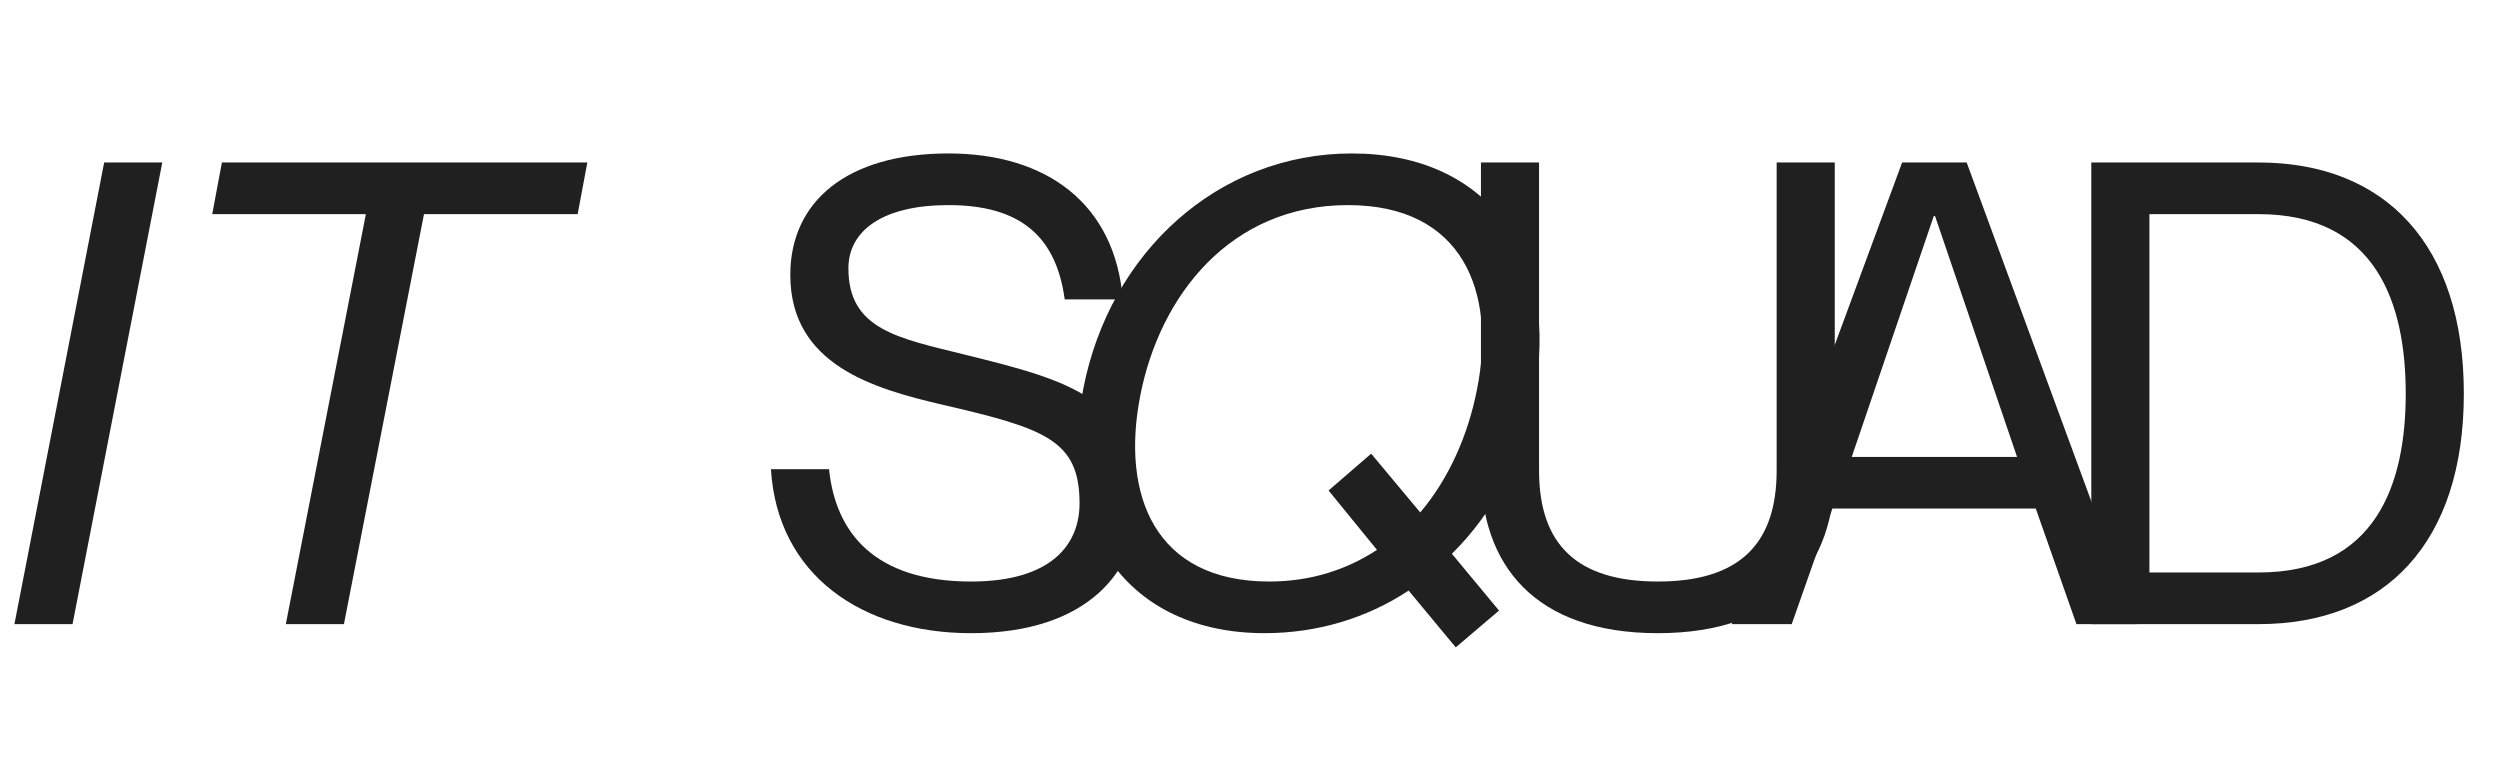<svg width="242" height="75" viewBox="0 0 242 75" fill="none" xmlns="http://www.w3.org/2000/svg">
<path d="M93.501 34.354C86.938 32.729 82.126 31.916 82.126 25.979C82.126 22.291 85.501 19.854 91.813 19.854C98.876 19.854 102.25 22.979 103.063 28.979H108.688C107.938 19.729 101.313 14.854 91.813 14.854C81.938 14.854 76.501 19.541 76.501 26.604C76.501 35.291 84.501 37.604 91.188 39.166C101.188 41.479 104.5 42.604 104.5 48.729C104.5 52.729 101.75 56.291 94.001 56.291C84.626 56.291 80.876 51.541 80.251 45.416H74.626C75.251 55.666 83.438 61.291 94.001 61.291C105.313 61.291 110.125 55.229 110.125 48.729C110.125 38.541 103.563 36.854 93.501 34.354Z" fill="#202020"/>
<path d="M145.105 59.104L140.542 53.604C144.605 49.604 147.355 44.291 148.48 38.416C151.105 24.791 144.167 14.854 130.855 14.854C117.917 14.854 107.417 24.416 104.855 37.666C102.23 51.291 109.167 61.291 122.417 61.291C127.48 61.291 132.292 59.854 136.355 57.166L140.917 62.666L145.105 59.104ZM122.855 56.291C111.73 56.291 108.542 47.854 110.355 38.416C112.23 28.604 119.105 19.854 130.48 19.854C141.605 19.854 144.855 28.229 142.98 37.666C142.105 42.166 140.23 46.354 137.48 49.604L132.73 43.916L128.605 47.479L133.292 53.229C130.417 55.104 126.98 56.291 122.855 56.291Z" fill="#202020"/>
<path d="M177.605 45.541V15.729H171.98V45.541C171.98 52.791 168.23 56.291 160.48 56.291C152.73 56.291 148.98 52.791 148.98 45.541V15.729H143.355V45.541C143.355 54.666 148.542 61.291 160.48 61.291C172.417 61.291 177.605 54.666 177.605 45.541Z" fill="#202020"/>
<path d="M197.063 49.229L201 60.416H206.813L190.375 15.729H184.125L167.625 60.416H173.438L177.375 49.229H197.063ZM179.25 44.229L187.188 20.916H187.313L195.25 44.229H179.25Z" fill="#202020"/>
<path d="M202.438 60.416H218.625C230.938 60.416 238.5 52.479 238.5 38.104C238.5 23.729 230.938 15.729 218.625 15.729H202.438V60.416ZM208.063 20.729H218.625C230 20.729 232.875 29.354 232.875 38.104C232.875 46.854 230 55.416 218.625 55.416H208.063V20.729Z" fill="#202020"/>
<path d="M27.668 60.416H33.292L41.042 20.729H55.917L56.855 15.729H21.48L20.543 20.729H35.417L27.668 60.416Z" fill="#202020"/>
<path d="M10.084 15.729L1.396 60.416H7.021L15.709 15.729H10.084Z" fill="#202020"/>
</svg>
